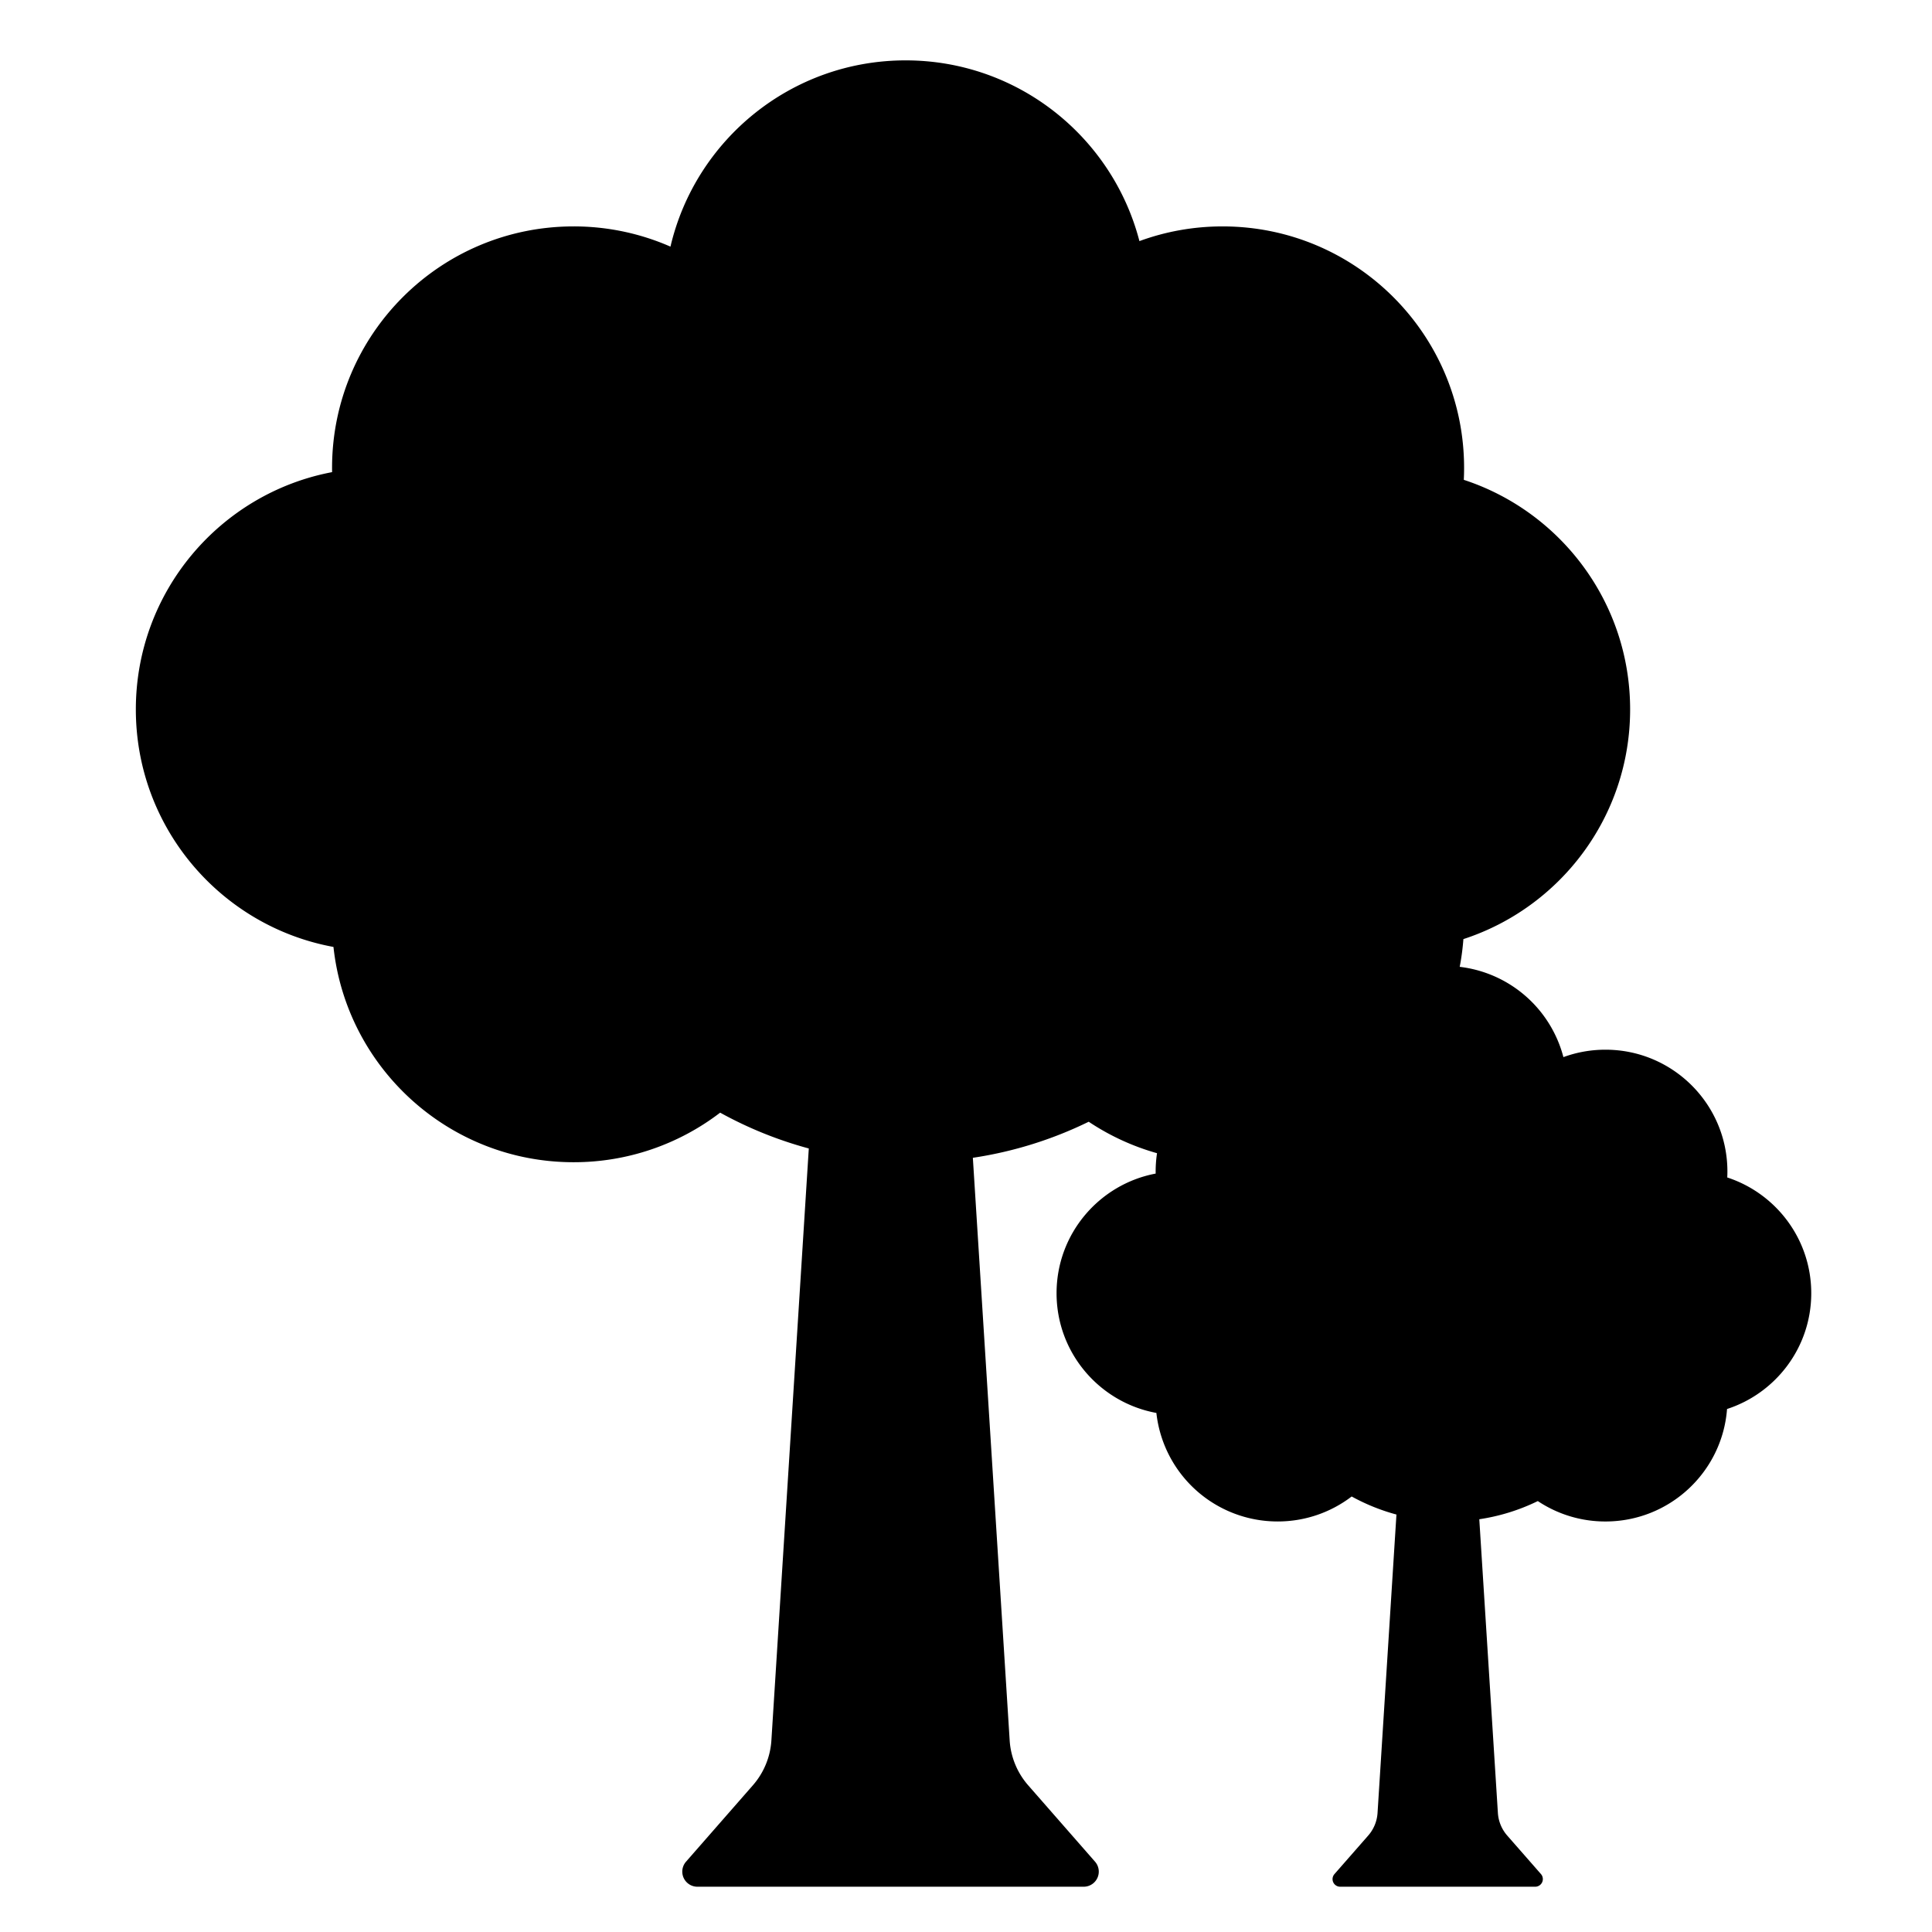 <svg width="128" height="128" xmlns="http://www.w3.org/2000/svg"><path d="M96.709 64.055c.116-.6.198-1.214.245-1.837C103.366 60.132 108 54.108 108 47c0-7.098-4.621-13.116-11.02-15.21.014-.261.02-.525.02-.79 0-8.837-7.163-16-16-16-1.937 0-3.793.344-5.51.974C73.703 9.086 67.445 4 60 4c-7.577 0-13.925 5.267-15.58 12.34A15.946 15.946 0 0 0 38 15c-8.837 0-16 7.163-16 16 0 .094 0 .187.002.28C14.6 32.684 9 39.188 9 47c0 7.844 5.644 14.37 13.093 15.737C22.96 70.757 29.75 77 38 77a15.93 15.93 0 0 0 9.712-3.284 26.332 26.332 0 0 0 5.873 2.373l-2.478 39.214a5 5 0 0 1-1.227 2.977l-4.429 5.061a1 1 0 0 0 .753 1.659h25.592a1 1 0 0 0 .753-1.659l-4.43-5.061a5 5 0 0 1-1.226-2.977l-2.439-38.596a26.312 26.312 0 0 0 7.676-2.389 15.925 15.925 0 0 0 4.526 2.085 8.116 8.116 0 0 0-.09 1.35C72.829 78.46 70 81.739 70 85.678c0 3.954 2.85 7.244 6.613 7.933a8.077 8.077 0 0 0 8.033 7.19 8.055 8.055 0 0 0 4.906-1.655c.927.51 1.92.915 2.966 1.196l-1.252 19.77a2.518 2.518 0 0 1-.62 1.5l-2.236 2.552a.504.504 0 0 0 .38.836h12.925a.506.506 0 0 0 .38-.836l-2.236-2.552a2.518 2.518 0 0 1-.62-1.5l-1.232-19.458a13.306 13.306 0 0 0 3.877-1.204 8.054 8.054 0 0 0 4.48 1.352c4.256 0 7.743-3.284 8.057-7.452 3.239-1.052 5.579-4.09 5.579-7.672 0-3.578-2.334-6.612-5.565-7.668.006-.132.01-.265.01-.398 0-4.455-3.618-8.067-8.081-8.067-.978 0-1.916.174-2.784.492a8.083 8.083 0 0 0-6.871-5.982z" fill="#000" fill-rule="evenodd"/></svg>